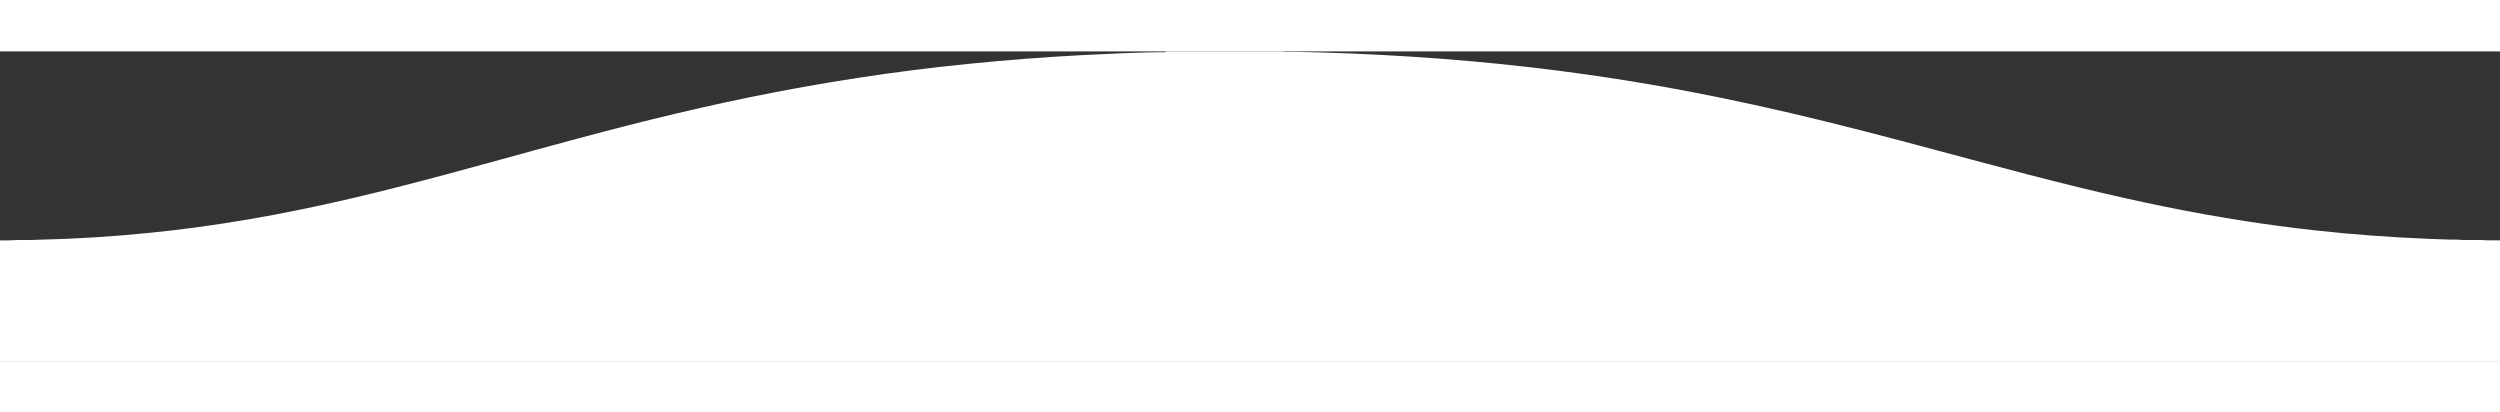 <?xml version="1.0" encoding="UTF-8" ?>
<!DOCTYPE svg PUBLIC "-//W3C//DTD SVG 1.1//EN" "http://www.w3.org/Graphics/SVG/1.1/DTD/svg11.dtd">
<svg width="1600" height="198pt" viewBox="0 0 3334 413" version="1.1" xmlns="http://www.w3.org/2000/svg">
<rect x="0" y="0" width="3334" height="413" fill="#333333" stroke="none"/>
<g id="#ffffffff">
<path fill="#ffffff" opacity="1.00" d=" M 1554.44 0.00 L 1709.41 0.00 C 1714.57 0.90 1719.83 0.37 1725.04 0.50 C 1829.01 2.58 1933.02 8.87 2036.43 20.67 C 2039.40 21.05 2042.40 21.38 2045.42 21.65 C 2048.07 22.02 2050.73 22.37 2053.42 22.66 C 2133.05 32.15 2212.28 45.02 2290.87 61.02 C 2356.01 74.25 2420.71 89.58 2485.09 106.15 C 2582.18 131.01 2678.58 158.53 2775.99 182.17 C 2848.84 199.88 2922.29 215.30 2996.42 226.64 C 3010.40 228.78 3024.38 230.87 3038.42 232.66 C 3054.71 234.91 3071.05 236.87 3087.41 238.66 C 3137.79 244.26 3188.38 247.91 3239.00 249.99 C 3251.69 250.34 3264.36 251.13 3277.07 251.02 C 3290.33 252.22 3303.69 250.78 3316.96 251.98 C 3322.63 252.05 3328.31 251.97 3334.00 252.00 L 3334.00 413.00 L 0.00 413.00 L 0.00 252.00 C 6.72 251.88 13.47 252.33 20.17 251.60 C 30.07 251.18 40.01 251.92 49.89 251.21 C 100.86 250.07 151.83 246.88 202.58 241.66 C 222.29 239.68 241.96 237.31 261.59 234.66 C 354.30 222.34 445.88 202.67 536.40 179.40 C 615.40 159.23 693.76 136.68 772.53 115.65 C 858.99 92.43 946.06 71.26 1034.00 54.35 C 1083.30 44.82 1132.86 36.66 1182.59 29.65 C 1192.59 28.36 1202.58 26.97 1212.59 25.65 C 1215.25 25.37 1217.90 25.02 1220.57 24.66 C 1231.57 23.25 1242.59 22.04 1253.59 20.65 C 1267.19 19.18 1280.80 17.70 1294.42 16.33 C 1343.54 11.40 1392.78 7.66 1442.07 5.00 C 1479.55 3.14 1517.03 1.24 1554.56 1.00 L 1554.44 0.00 Z" />
</g>
</svg>
